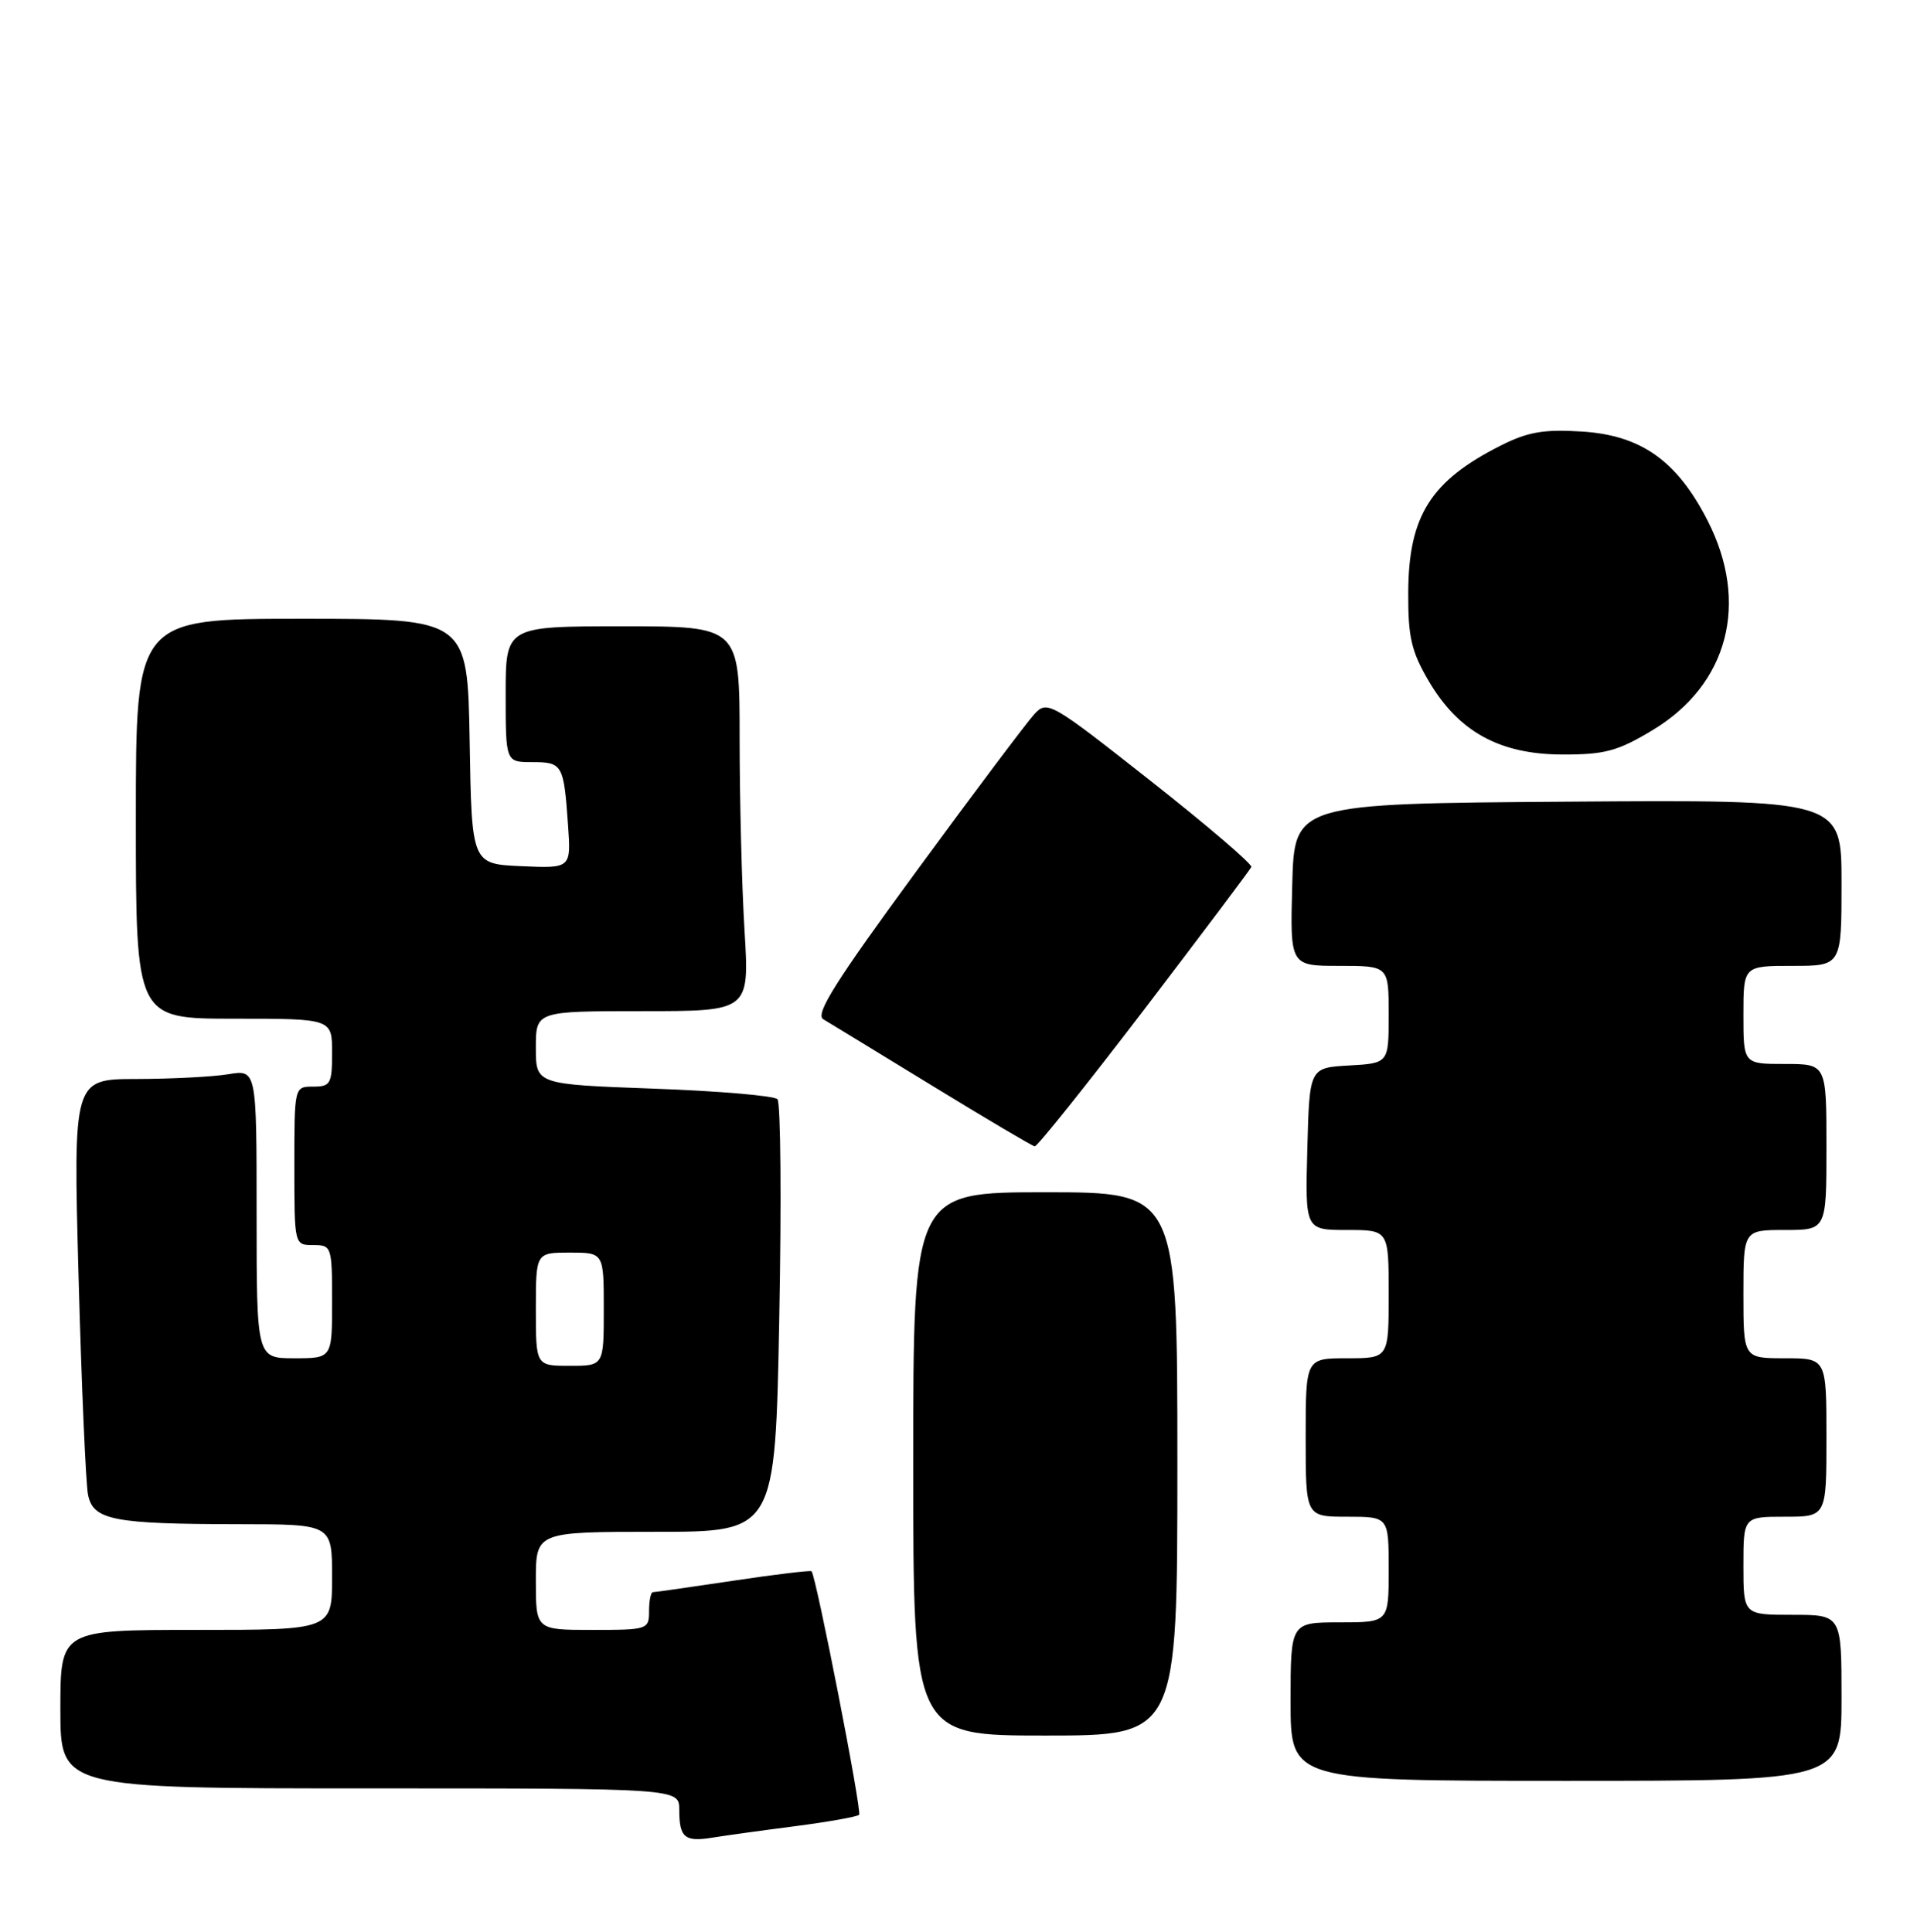 <?xml version="1.0" encoding="UTF-8" standalone="no"?>
<!DOCTYPE svg PUBLIC "-//W3C//DTD SVG 1.1//EN" "http://www.w3.org/Graphics/SVG/1.1/DTD/svg11.dtd" >
<svg xmlns="http://www.w3.org/2000/svg" xmlns:xlink="http://www.w3.org/1999/xlink" version="1.1" viewBox="0 0 254 256">
 <g >
 <path fill="currentColor"
d=" M 105.43 242.00 C 109.79 241.43 113.57 240.76 113.83 240.50 C 114.24 240.09 108.15 208.95 107.53 208.23 C 107.40 208.08 102.73 208.64 97.15 209.48 C 91.58 210.31 86.79 211.00 86.51 211.00 C 86.23 211.00 86.00 212.12 86.00 213.50 C 86.00 215.94 85.83 216.00 78.50 216.00 C 71.00 216.00 71.00 216.00 71.00 209.50 C 71.00 203.00 71.00 203.00 86.86 203.00 C 102.71 203.00 102.71 203.00 103.25 174.75 C 103.55 159.21 103.44 146.13 103.01 145.67 C 102.59 145.21 95.21 144.58 86.62 144.27 C 71.00 143.70 71.00 143.70 71.00 138.85 C 71.00 134.00 71.00 134.00 85.15 134.00 C 99.30 134.00 99.30 134.00 98.65 123.34 C 98.29 117.48 98.00 106.01 98.00 97.84 C 98.00 83.00 98.00 83.00 82.50 83.00 C 67.00 83.00 67.00 83.00 67.00 92.00 C 67.00 101.00 67.00 101.00 70.53 101.00 C 74.53 101.00 74.70 101.30 75.26 109.29 C 75.67 115.08 75.67 115.08 69.09 114.79 C 62.50 114.50 62.50 114.50 62.23 98.25 C 61.95 82.00 61.95 82.00 39.98 82.00 C 18.00 82.00 18.00 82.00 18.00 108.50 C 18.00 135.00 18.00 135.00 31.00 135.00 C 44.00 135.00 44.00 135.00 44.00 139.50 C 44.00 143.63 43.80 144.00 41.50 144.00 C 39.00 144.00 39.00 144.00 39.00 154.50 C 39.00 165.00 39.00 165.00 41.50 165.00 C 43.94 165.00 44.00 165.17 44.00 172.50 C 44.00 180.00 44.00 180.00 39.00 180.00 C 34.00 180.00 34.00 180.00 34.00 160.87 C 34.00 141.74 34.00 141.74 30.25 142.36 C 28.19 142.70 22.72 142.98 18.10 142.99 C 9.70 143.00 9.70 143.00 10.41 169.19 C 10.80 183.59 11.37 196.59 11.66 198.07 C 12.34 201.46 14.95 201.97 31.75 201.99 C 44.00 202.00 44.00 202.00 44.00 209.00 C 44.00 216.00 44.00 216.00 26.00 216.00 C 8.00 216.00 8.00 216.00 8.00 226.50 C 8.00 237.00 8.00 237.00 49.00 237.00 C 90.00 237.00 90.00 237.00 90.00 239.83 C 90.00 243.53 90.72 244.13 94.43 243.52 C 96.12 243.25 101.07 242.56 105.43 242.00 Z  M 244.00 225.00 C 244.00 214.00 244.00 214.00 237.50 214.00 C 231.00 214.00 231.00 214.00 231.00 207.50 C 231.00 201.00 231.00 201.00 236.50 201.00 C 242.00 201.00 242.00 201.00 242.00 190.50 C 242.00 180.00 242.00 180.00 236.50 180.00 C 231.00 180.00 231.00 180.00 231.00 171.50 C 231.00 163.00 231.00 163.00 236.50 163.00 C 242.00 163.00 242.00 163.00 242.00 152.00 C 242.00 141.00 242.00 141.00 236.50 141.00 C 231.00 141.00 231.00 141.00 231.00 134.50 C 231.00 128.00 231.00 128.00 237.50 128.00 C 244.00 128.00 244.00 128.00 244.00 116.99 C 244.00 105.98 244.00 105.98 207.75 106.24 C 171.50 106.50 171.50 106.50 171.22 117.25 C 170.93 128.00 170.93 128.00 177.47 128.00 C 184.00 128.00 184.00 128.00 184.00 134.45 C 184.00 140.90 184.00 140.90 178.75 141.20 C 173.50 141.50 173.50 141.50 173.22 152.25 C 172.93 163.00 172.93 163.00 178.47 163.00 C 184.00 163.00 184.00 163.00 184.00 171.50 C 184.00 180.00 184.00 180.00 178.50 180.00 C 173.00 180.00 173.00 180.00 173.00 190.50 C 173.00 201.00 173.00 201.00 178.50 201.00 C 184.00 201.00 184.00 201.00 184.00 208.00 C 184.00 215.00 184.00 215.00 177.50 215.00 C 171.00 215.00 171.00 215.00 171.00 225.50 C 171.00 236.00 171.00 236.00 207.50 236.00 C 244.00 236.00 244.00 236.00 244.00 225.00 Z  M 156.00 194.00 C 156.00 158.00 156.00 158.00 138.50 158.00 C 121.00 158.00 121.00 158.00 121.00 194.00 C 121.00 230.00 121.00 230.00 138.50 230.00 C 156.00 230.00 156.00 230.00 156.00 194.00 Z  M 151.60 133.79 C 159.24 123.77 165.63 115.27 165.80 114.90 C 165.96 114.53 159.95 109.39 152.45 103.48 C 139.23 93.06 138.77 92.79 137.07 94.62 C 136.11 95.65 129.09 104.99 121.49 115.36 C 110.73 130.03 107.97 134.41 109.08 135.07 C 109.86 135.53 116.35 139.50 123.50 143.87 C 130.65 148.25 136.77 151.87 137.10 151.92 C 137.43 151.96 143.95 143.80 151.60 133.79 Z  M 218.98 96.75 C 229.00 90.71 231.83 79.89 226.25 68.98 C 222.20 61.06 217.45 57.69 209.63 57.19 C 204.58 56.87 202.46 57.23 198.92 59.01 C 189.56 63.71 186.63 68.35 186.59 78.53 C 186.56 84.42 187.00 86.32 189.29 90.23 C 193.24 96.97 198.71 99.98 207.04 99.99 C 212.66 100.00 214.35 99.54 218.98 96.75 Z  M 71.00 173.50 C 71.00 166.00 71.00 166.00 75.50 166.00 C 80.00 166.00 80.00 166.00 80.00 173.50 C 80.00 181.00 80.00 181.00 75.50 181.00 C 71.00 181.00 71.00 181.00 71.00 173.50 Z "/>
</g>
</svg>